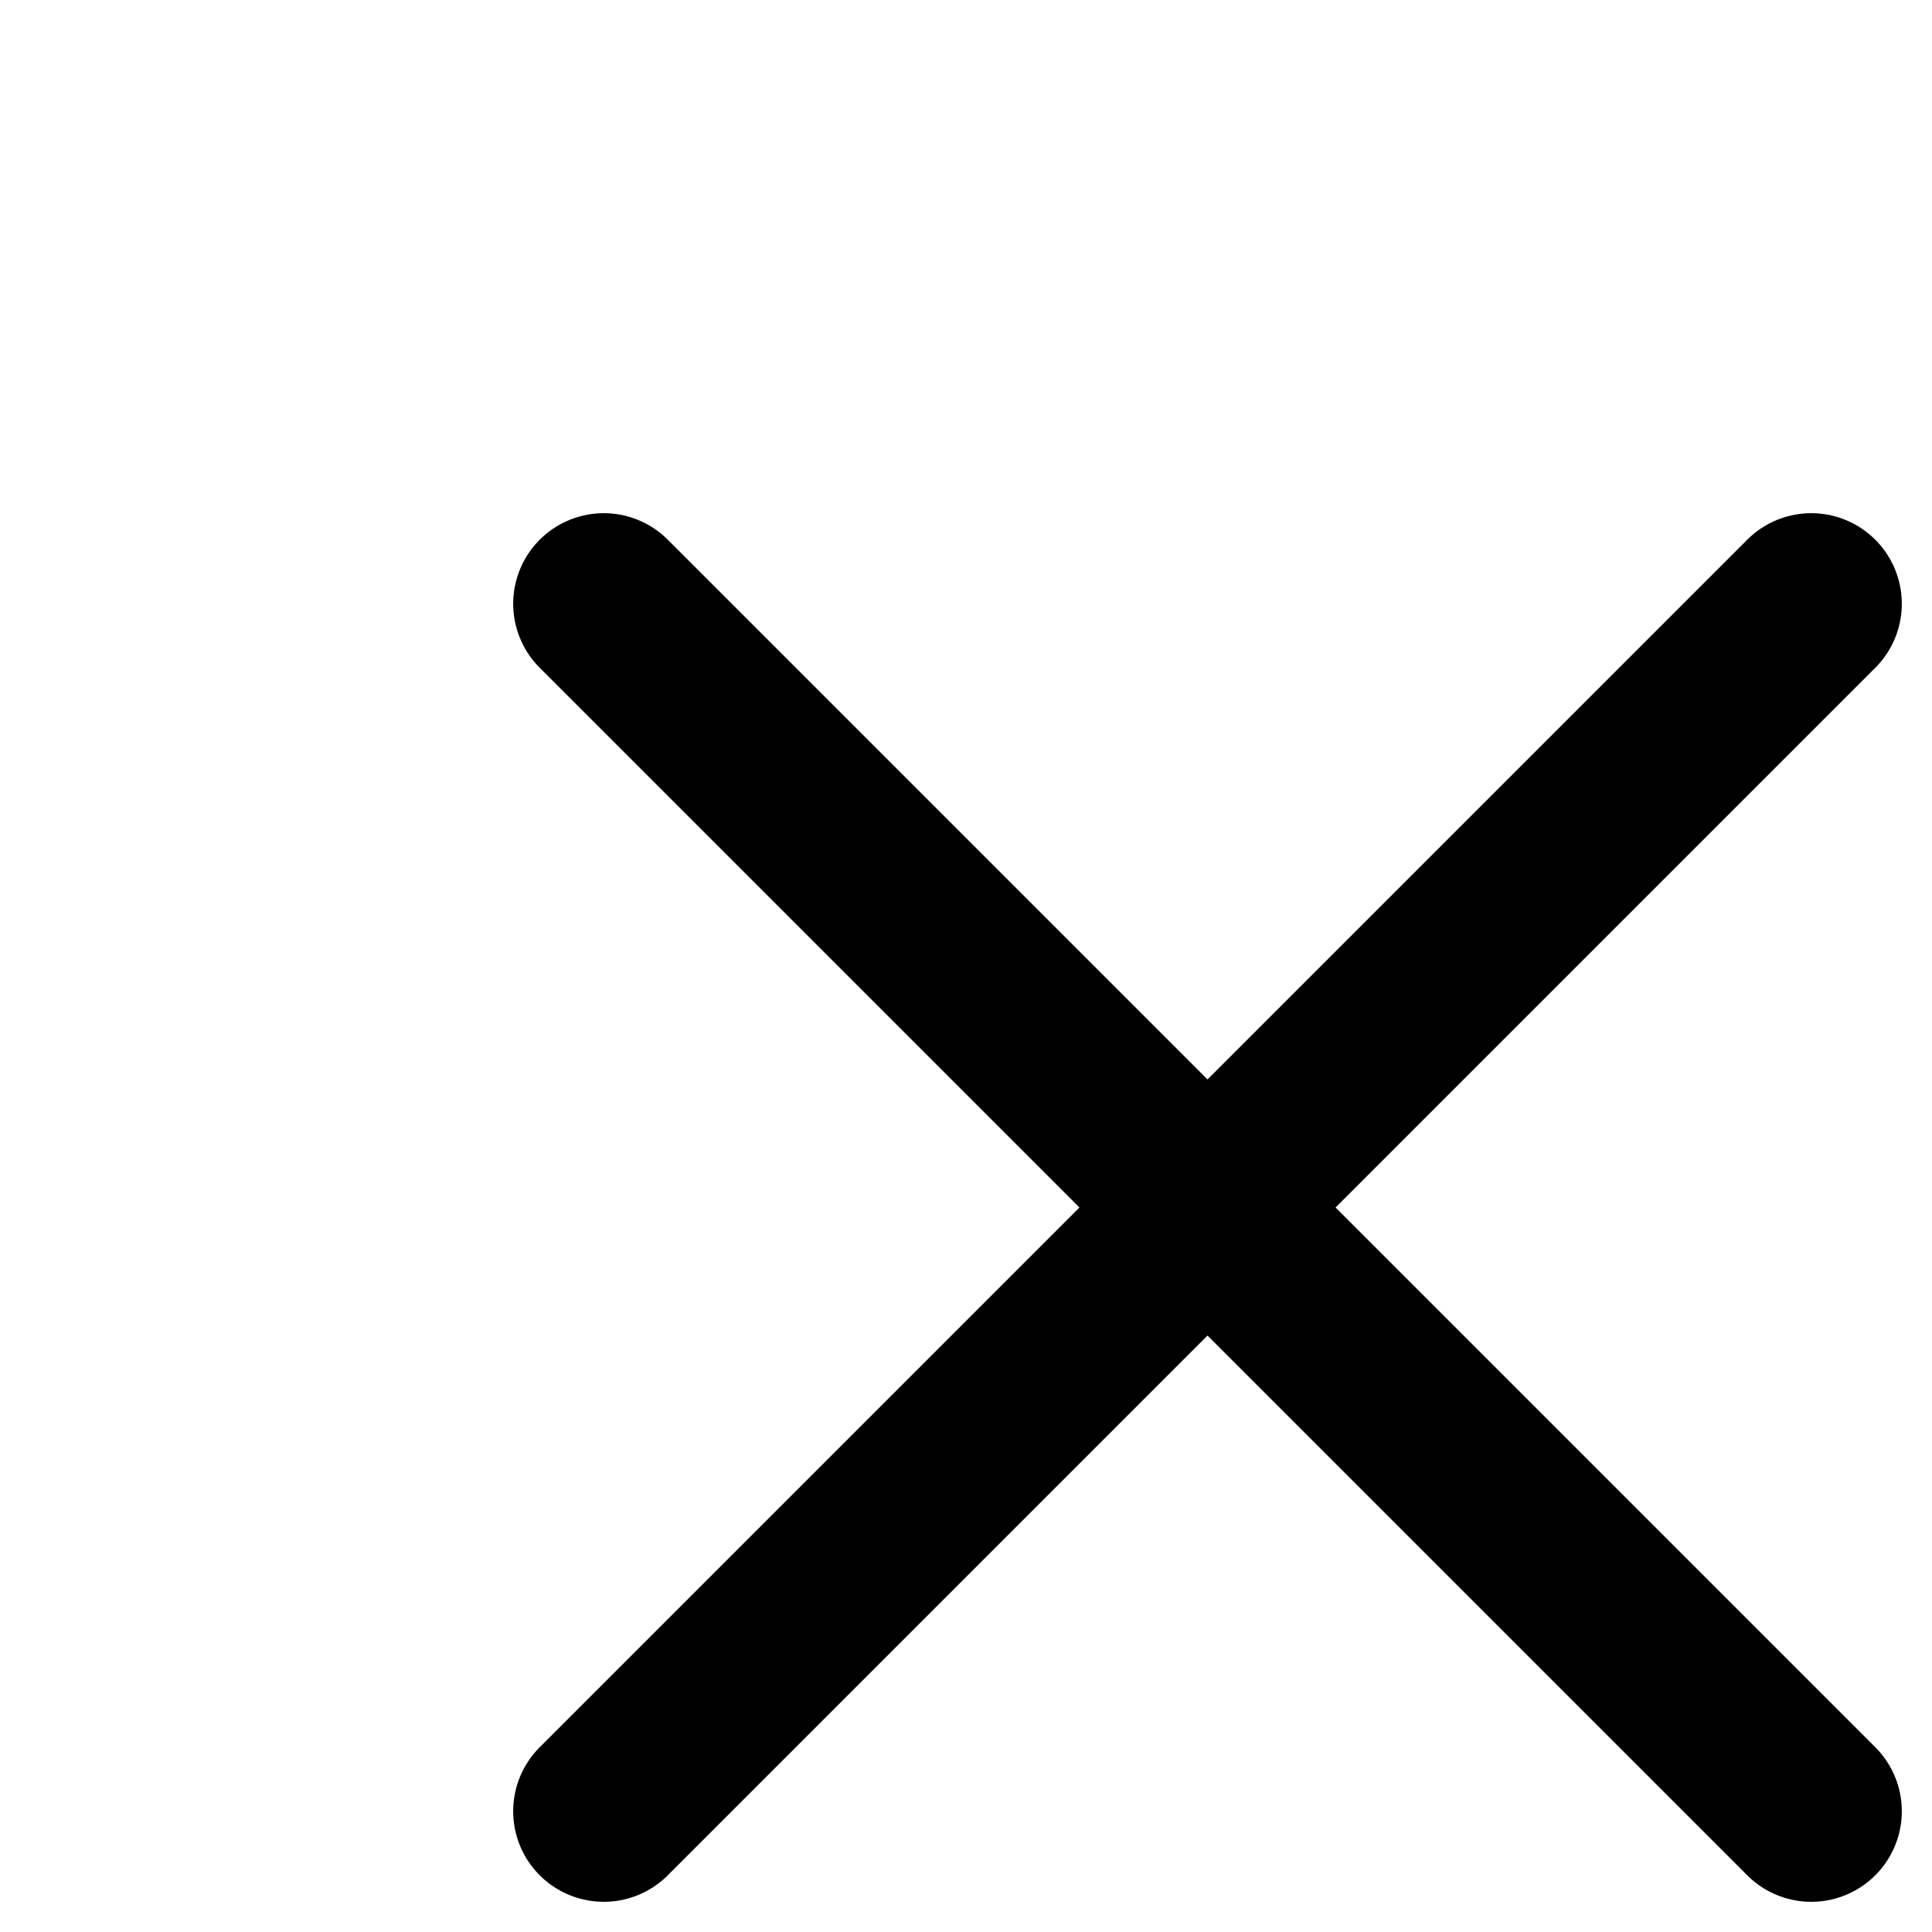 <svg width="100%" height="100%" viewBox="0 0 16 16" fill="current" xmlns="http://www.w3.org/2000/svg">
<g id="x-close">
<path id="Icon" d="M15 5L5 15M5 5L15 15" stroke="current" stroke-width="1.5" stroke-linecap="round" stroke-linejoin="round"/>
</g>
</svg>
